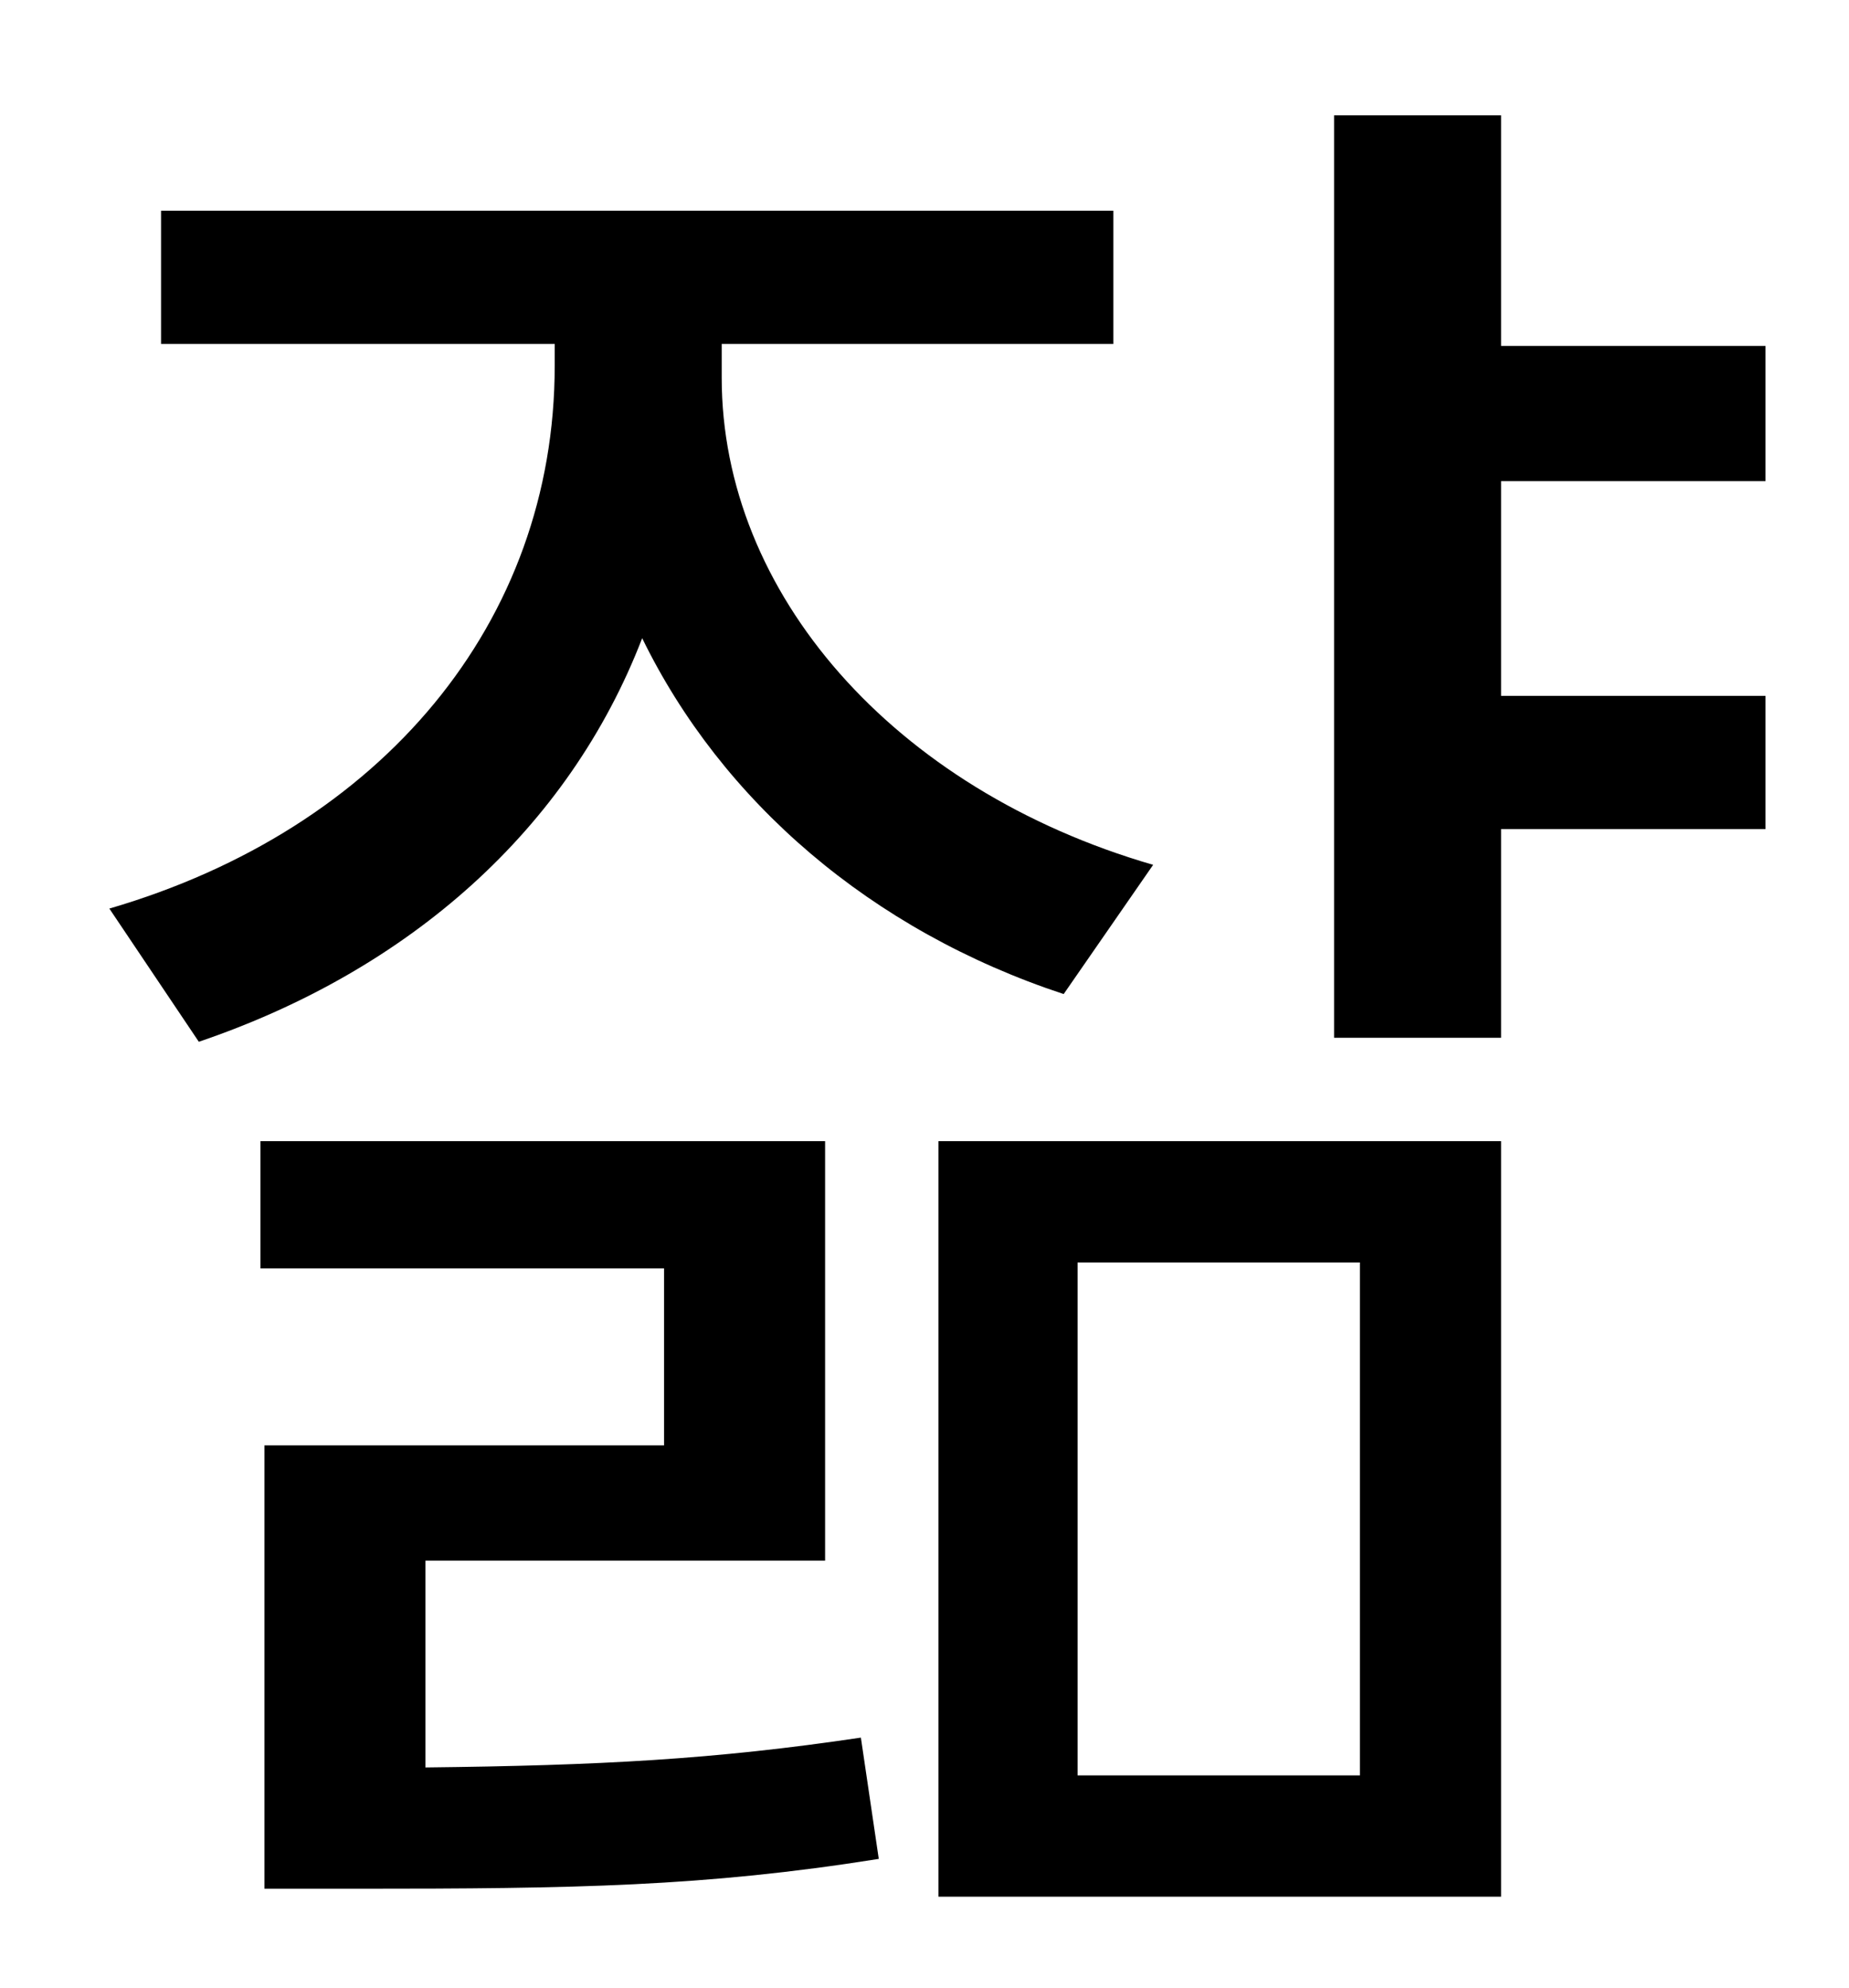 <?xml version="1.0" standalone="no"?>
<!DOCTYPE svg PUBLIC "-//W3C//DTD SVG 1.1//EN" "http://www.w3.org/Graphics/SVG/1.1/DTD/svg11.dtd" >
<svg xmlns="http://www.w3.org/2000/svg" xmlns:xlink="http://www.w3.org/1999/xlink" version="1.1" viewBox="-10 0 930 1000">
   <path fill="currentColor"
d="M570 435l-45 65c-97 -32 -172 -97 -212 -179c-37 96 -117 167 -223 203l-45 -67c137 -40 224 -144 224 -273v-11h-198v-67h479v67h-197v17c0 108 86 207 217 245zM204 785v104c88 -1 145 -4 219 -15l9 61c-88 14 -153 15 -262 15h-47v-223h201v-89h-203v-64h284v211h-201
zM532 635v258h142v-258h-142zM462 954v-380h283v380h-283zM878 242h-133v108h133v67h-133v105h-84v-464h84v116h133v68z" />
</svg>
